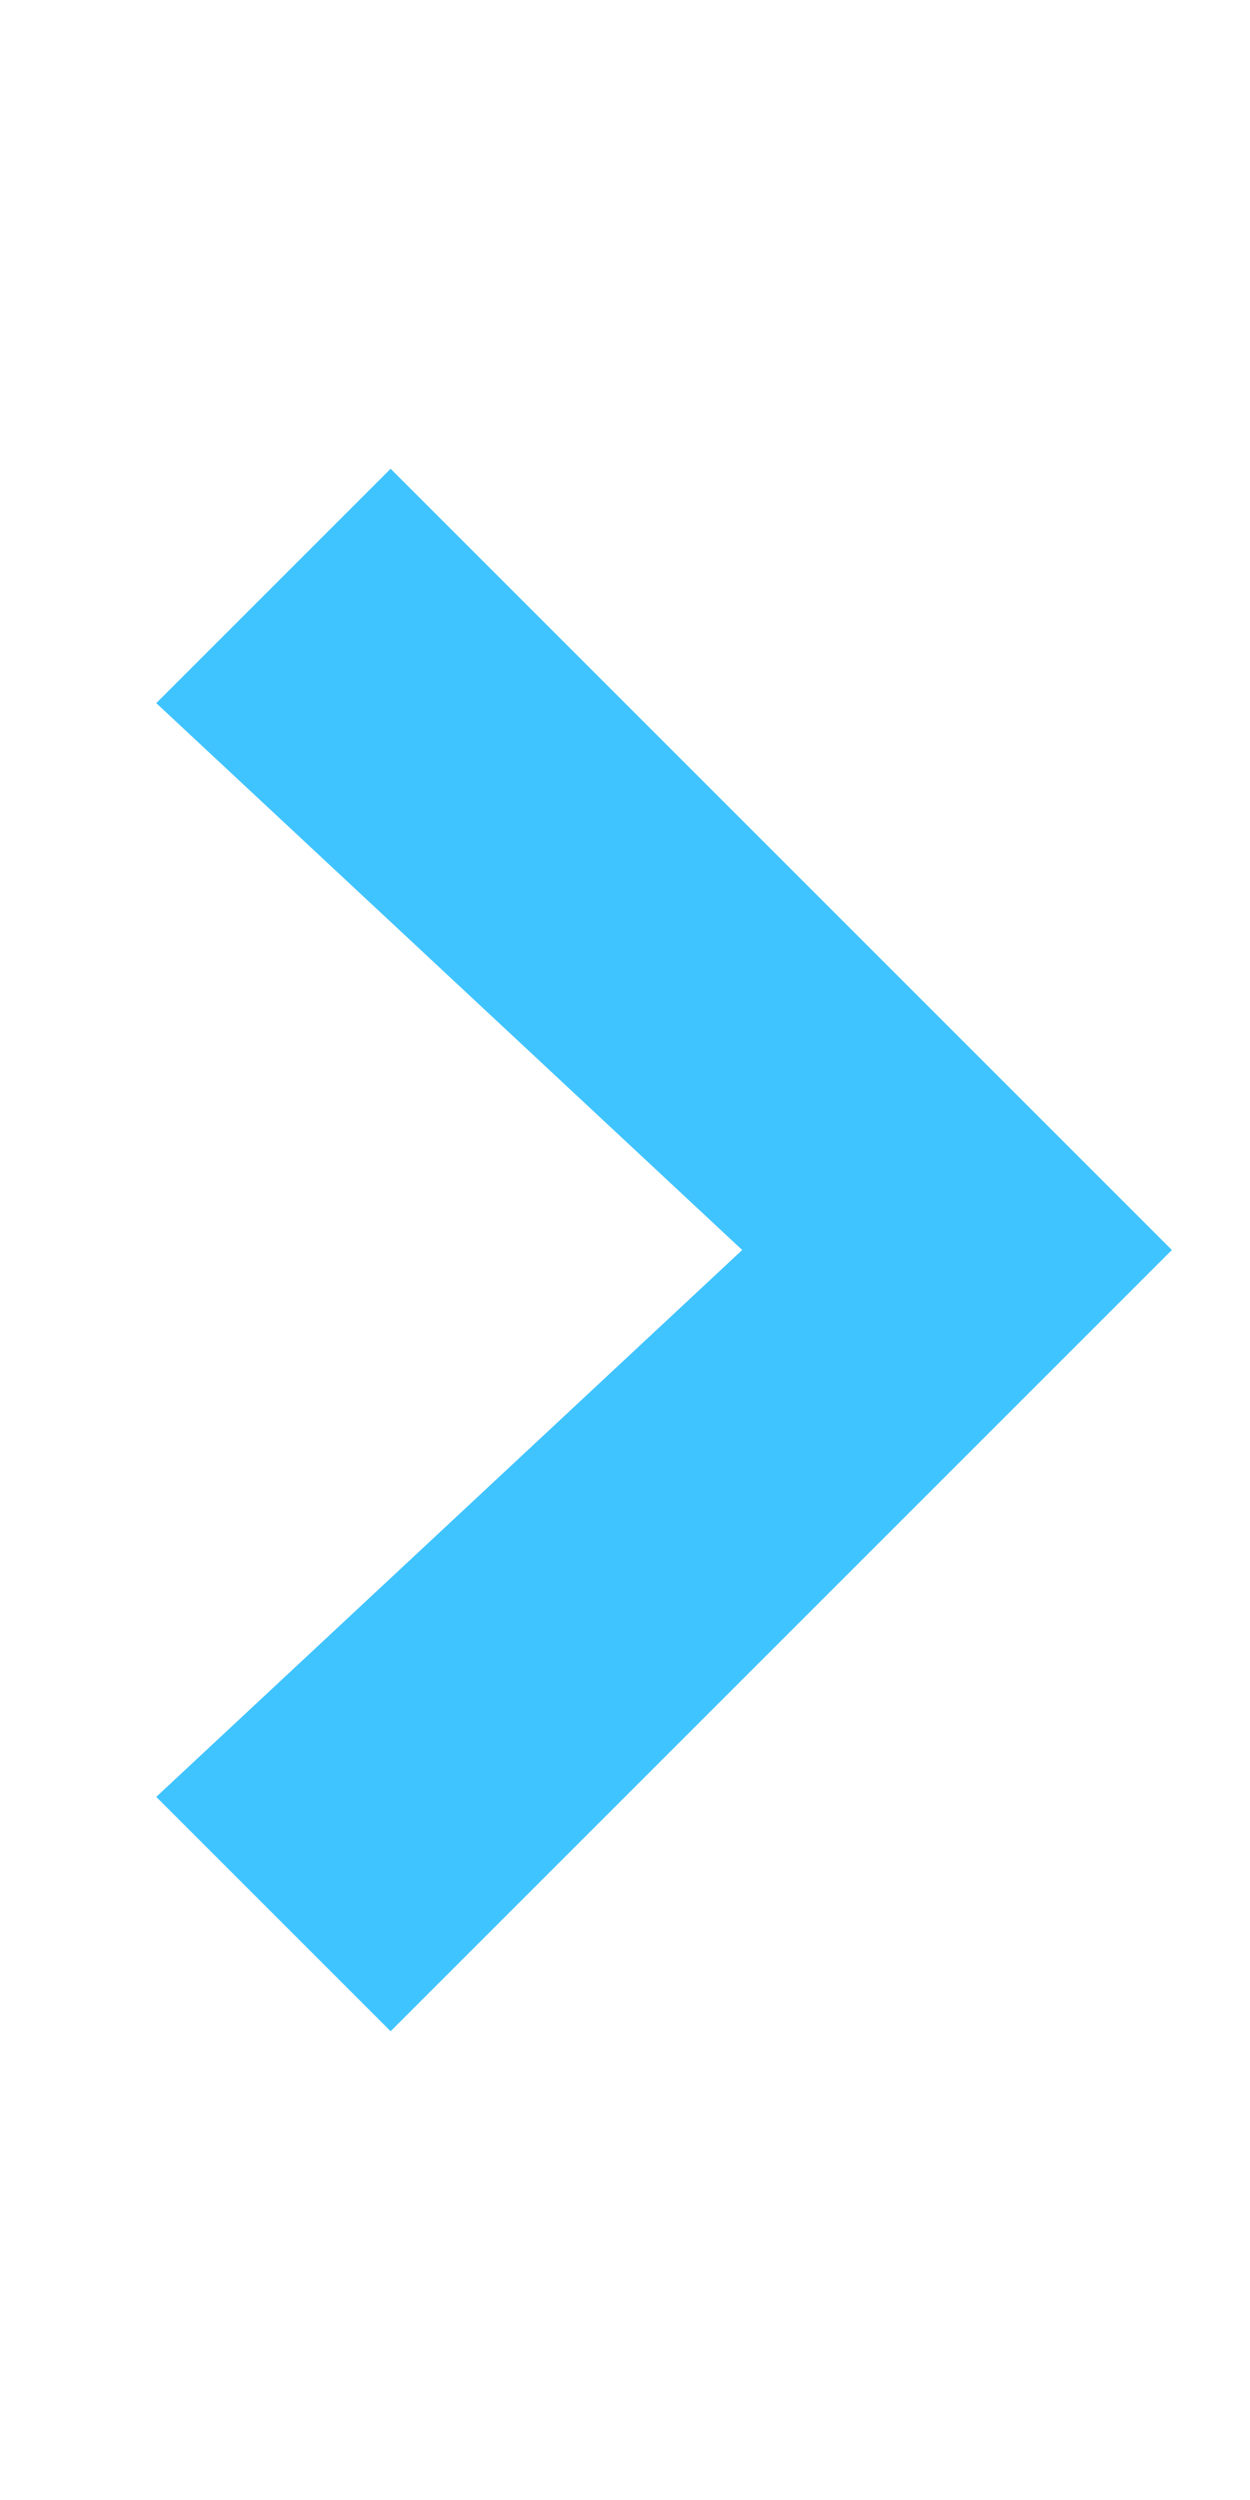 <?xml version="1.0" encoding="utf-8"?>
<!-- Generated by IcoMoon.io -->
<!DOCTYPE svg PUBLIC "-//W3C//DTD SVG 1.1//EN" "http://www.w3.org/Graphics/SVG/1.1/DTD/svg11.dtd">
<svg version="1.1" xmlns="http://www.w3.org/2000/svg" xmlns:xlink="http://www.w3.org/1999/xlink" width="12" height="24" viewBox="0 0 12 24">
<path fill="#40c4ff" d="M11.25 12l-7.5 7.5-2.25-2.25 5.625-5.25-5.625-5.25 2.25-2.25 7.5 7.5z"></path>
</svg>
